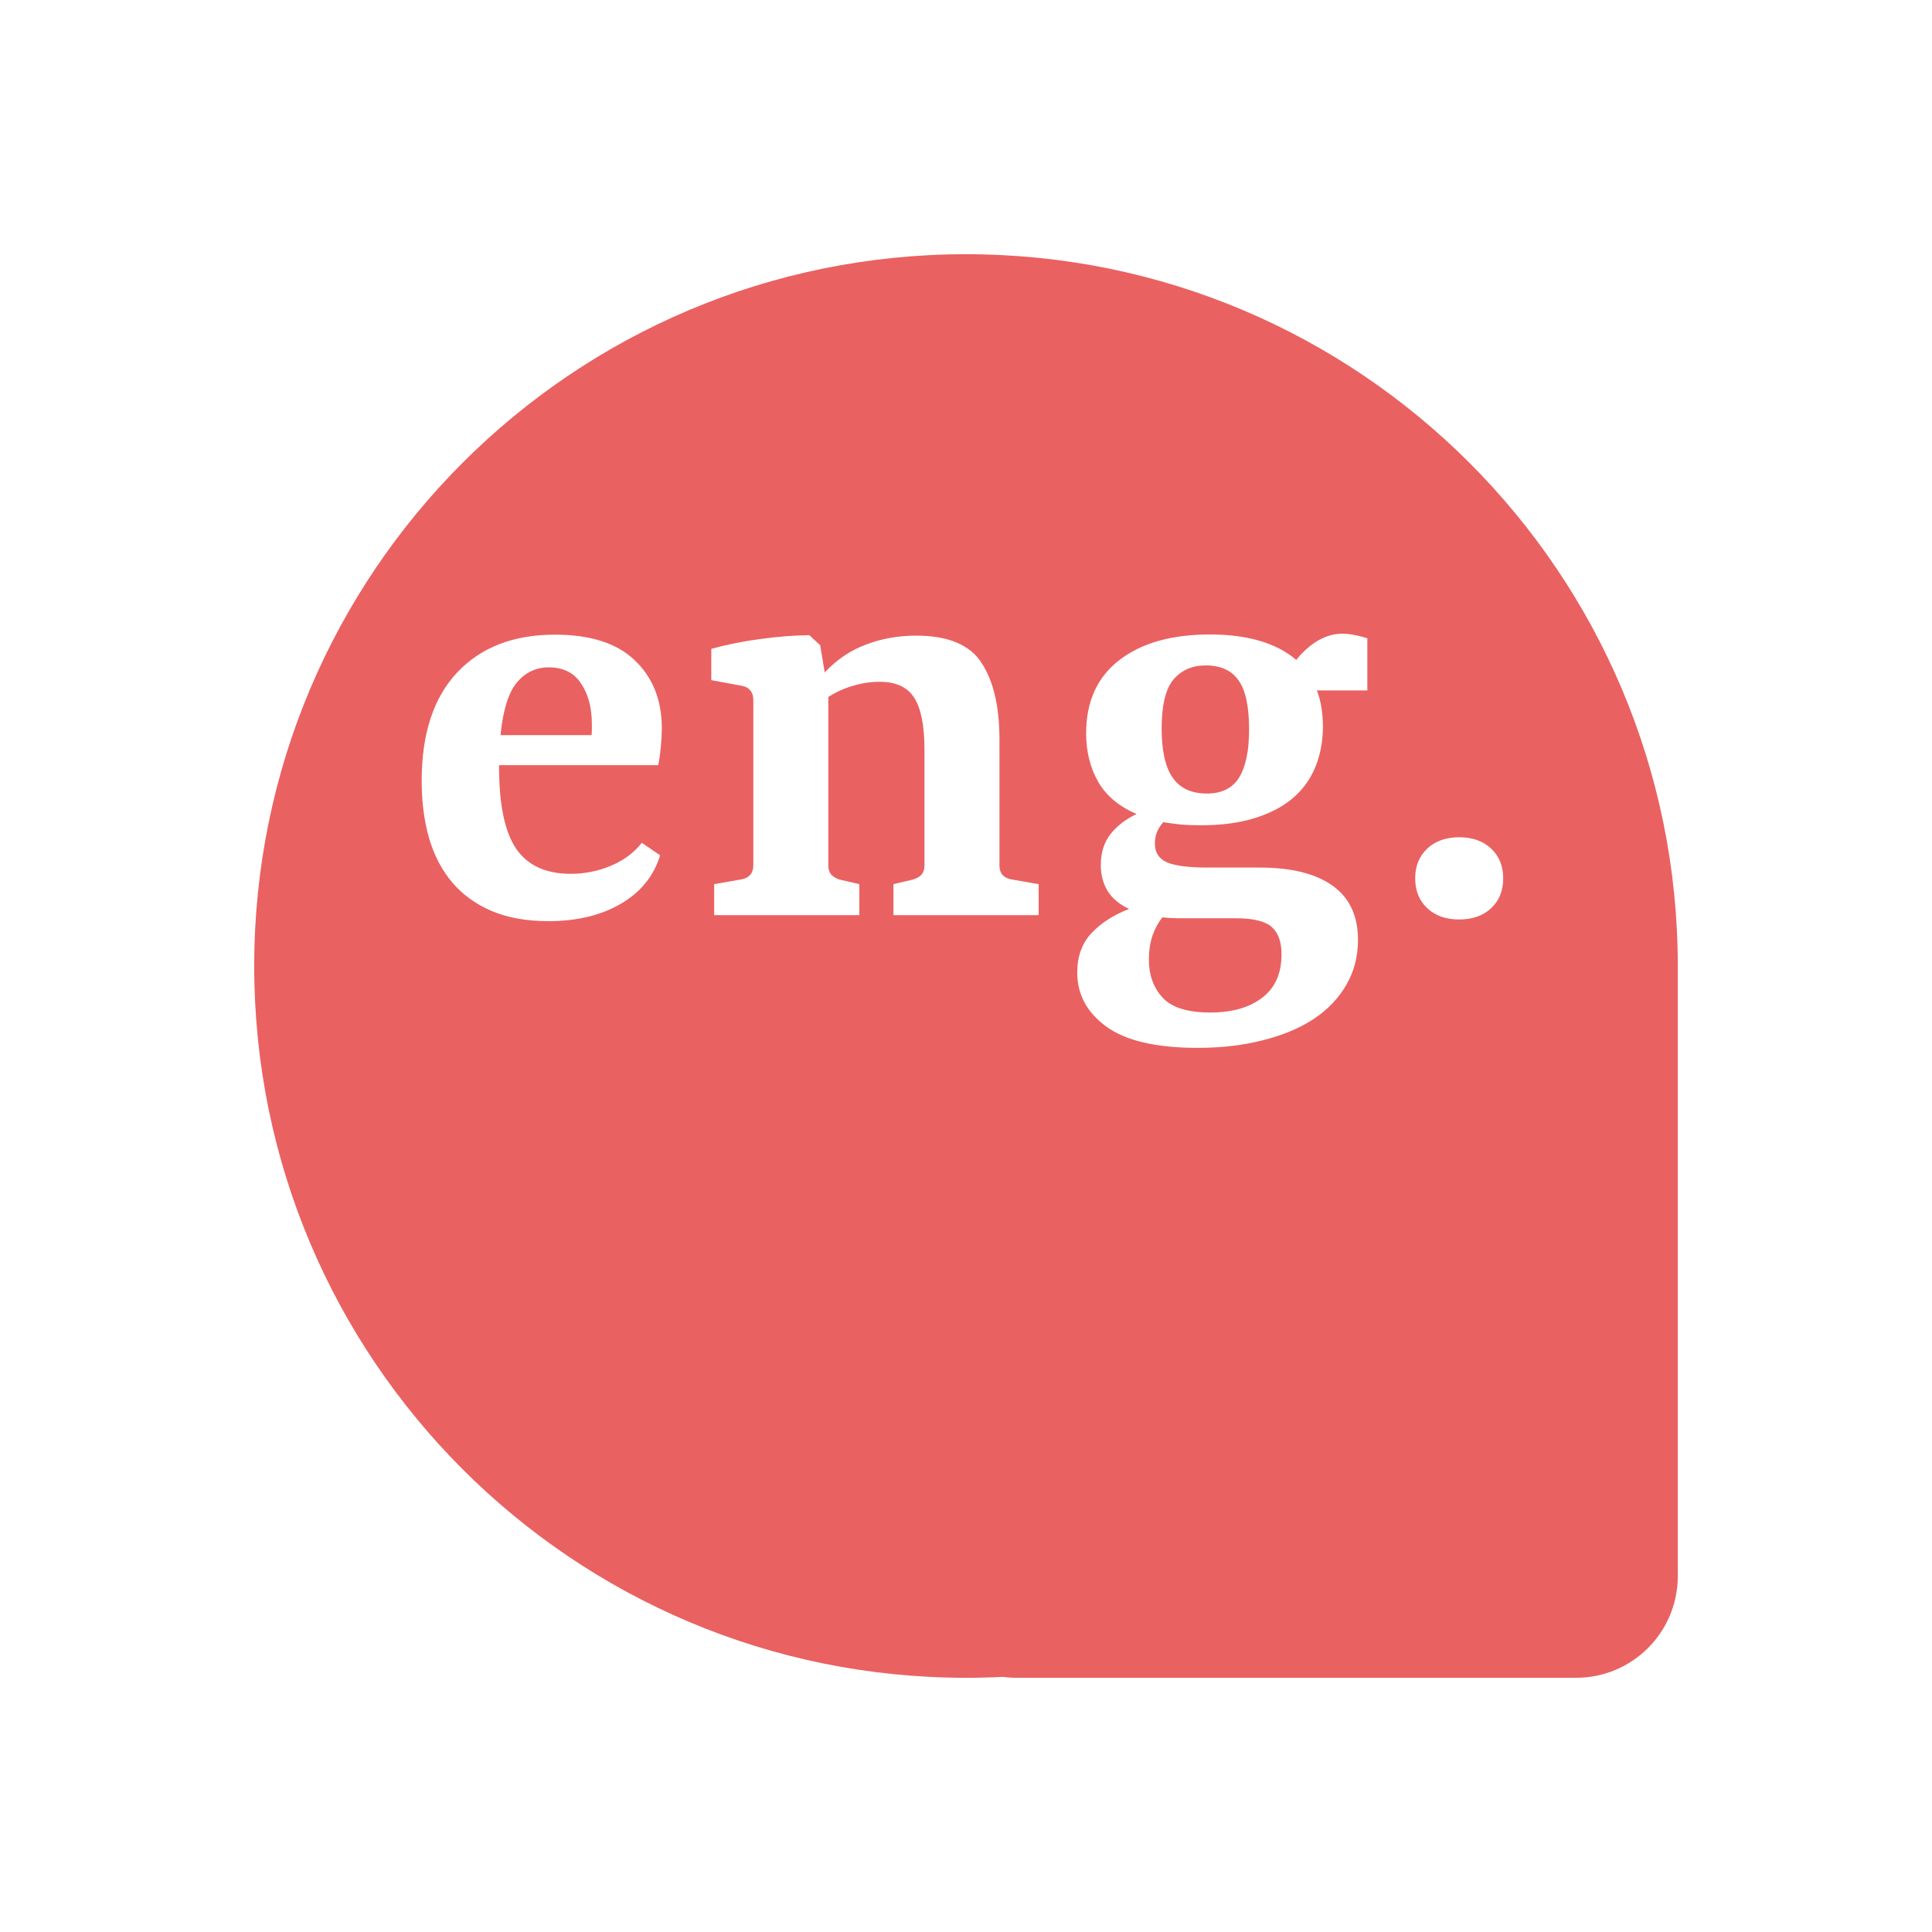 <svg width="38" height="38" viewBox="0 0 38 38" fill="none" xmlns="http://www.w3.org/2000/svg">
<g filter="url(#filter0_d)">
<path fill-rule="evenodd" clip-rule="evenodd" d="M33 15C33 7.268 26.732 1 19 1C11.268 1 5 7.268 5 15C5 22.732 11.268 29 19 29C19.244 29 19.486 28.994 19.727 28.982C19.816 28.994 19.907 29 20 29H31C32.105 29 33 28.105 33 27V15Z" fill="#EA6161"/>
</g>
<path d="M10.795 13.126C10.54 13.126 10.329 13.227 10.162 13.429C9.998 13.63 9.892 13.974 9.845 14.459H11.636C11.64 14.428 11.641 14.395 11.641 14.36C11.641 14.325 11.641 14.286 11.641 14.242C11.641 13.917 11.57 13.651 11.428 13.443C11.29 13.232 11.079 13.126 10.795 13.126ZM12.984 16.823C12.858 17.233 12.599 17.551 12.208 17.778C11.818 18.005 11.343 18.118 10.786 18.118C10.36 18.118 9.99 18.052 9.675 17.92C9.363 17.787 9.104 17.601 8.899 17.362C8.695 17.122 8.542 16.832 8.441 16.492C8.343 16.152 8.294 15.774 8.294 15.357C8.294 14.434 8.526 13.725 8.989 13.23C9.456 12.732 10.098 12.483 10.918 12.483C11.614 12.483 12.137 12.652 12.487 12.989C12.84 13.326 13.017 13.771 13.017 14.322C13.017 14.429 13.011 14.551 12.998 14.686C12.985 14.822 12.968 14.943 12.946 15.05H9.816V15.083C9.816 15.833 9.93 16.372 10.157 16.7C10.384 17.025 10.74 17.187 11.225 17.187C11.499 17.187 11.761 17.135 12.01 17.031C12.262 16.927 12.467 16.776 12.624 16.577L12.984 16.823ZM16.902 17.39V18H14.047V17.39L14.586 17.296C14.658 17.283 14.715 17.253 14.756 17.206C14.797 17.159 14.817 17.097 14.817 17.021V13.769C14.817 13.694 14.799 13.632 14.761 13.585C14.723 13.534 14.668 13.503 14.595 13.49L13.99 13.377V12.762C14.296 12.677 14.619 12.613 14.959 12.568C15.3 12.521 15.619 12.496 15.919 12.493L16.132 12.691L16.221 13.226C16.458 12.973 16.729 12.79 17.035 12.677C17.343 12.56 17.671 12.502 18.018 12.502C18.648 12.502 19.078 12.682 19.308 13.041C19.541 13.397 19.658 13.9 19.658 14.549V17.021C19.658 17.1 19.679 17.163 19.72 17.21C19.761 17.255 19.817 17.283 19.89 17.296L20.429 17.39V18H17.573V17.39L17.956 17.3C18.029 17.278 18.084 17.247 18.122 17.206C18.163 17.162 18.183 17.1 18.183 17.021V14.738C18.183 14.269 18.115 13.93 17.98 13.722C17.848 13.514 17.621 13.41 17.299 13.41C17.132 13.41 16.96 13.435 16.784 13.486C16.611 13.536 16.447 13.61 16.292 13.708V17.021C16.292 17.097 16.311 17.157 16.349 17.201C16.39 17.245 16.445 17.278 16.515 17.3L16.902 17.39ZM22.848 14.327C22.848 14.765 22.92 15.088 23.065 15.296C23.21 15.504 23.434 15.608 23.736 15.608C24.029 15.608 24.24 15.504 24.37 15.296C24.502 15.085 24.568 14.768 24.568 14.346C24.568 13.895 24.499 13.574 24.36 13.382C24.225 13.186 24.009 13.088 23.713 13.088C23.448 13.088 23.237 13.181 23.079 13.367C22.925 13.553 22.848 13.873 22.848 14.327ZM26.71 18.487C26.71 18.811 26.634 19.105 26.483 19.366C26.331 19.631 26.119 19.855 25.845 20.038C25.57 20.22 25.238 20.36 24.847 20.458C24.459 20.559 24.029 20.61 23.557 20.61C22.737 20.61 22.137 20.469 21.756 20.189C21.377 19.911 21.188 19.558 21.188 19.13C21.188 18.811 21.281 18.553 21.467 18.355C21.653 18.156 21.9 17.997 22.209 17.877C22.017 17.789 21.875 17.671 21.784 17.523C21.696 17.374 21.651 17.206 21.651 17.017C21.651 16.771 21.716 16.566 21.845 16.402C21.978 16.238 22.148 16.108 22.356 16.01C22.012 15.865 21.76 15.654 21.599 15.376C21.442 15.099 21.363 14.782 21.363 14.426C21.363 13.799 21.581 13.318 22.015 12.984C22.45 12.647 23.046 12.479 23.802 12.479C24.168 12.479 24.494 12.521 24.781 12.606C25.068 12.691 25.306 12.816 25.495 12.98C25.624 12.819 25.766 12.693 25.92 12.601C26.078 12.51 26.237 12.464 26.398 12.464C26.48 12.464 26.566 12.474 26.658 12.493C26.749 12.512 26.828 12.532 26.894 12.554V13.58H25.901C25.942 13.684 25.972 13.796 25.991 13.916C26.01 14.032 26.02 14.157 26.02 14.289C26.02 14.576 25.971 14.841 25.873 15.083C25.775 15.323 25.627 15.528 25.429 15.698C25.233 15.865 24.984 15.996 24.682 16.09C24.379 16.185 24.026 16.232 23.623 16.232C23.487 16.232 23.356 16.227 23.23 16.218C23.108 16.205 22.991 16.189 22.881 16.171C22.824 16.234 22.781 16.301 22.753 16.374C22.728 16.443 22.715 16.516 22.715 16.591C22.715 16.768 22.794 16.891 22.951 16.96C23.112 17.029 23.38 17.064 23.755 17.064H24.776C25.403 17.064 25.882 17.184 26.213 17.423C26.544 17.66 26.71 18.014 26.71 18.487ZM23.802 19.915C24.234 19.915 24.576 19.817 24.828 19.622C25.08 19.429 25.206 19.146 25.206 18.77C25.206 18.525 25.142 18.345 25.013 18.232C24.883 18.118 24.65 18.061 24.313 18.061H23.259C23.189 18.061 23.12 18.06 23.051 18.057C22.985 18.054 22.922 18.049 22.862 18.043C22.783 18.143 22.718 18.263 22.668 18.402C22.621 18.544 22.597 18.701 22.597 18.875C22.597 19.174 22.685 19.421 22.862 19.617C23.041 19.815 23.355 19.915 23.802 19.915ZM29.566 17.277C29.566 17.519 29.487 17.715 29.329 17.863C29.172 18.011 28.962 18.085 28.701 18.085C28.439 18.085 28.23 18.011 28.072 17.863C27.914 17.715 27.835 17.519 27.835 17.277C27.835 17.034 27.914 16.839 28.072 16.691C28.23 16.542 28.439 16.468 28.701 16.468C28.962 16.468 29.172 16.542 29.329 16.691C29.487 16.839 29.566 17.034 29.566 17.277Z" fill="white"/>
<defs>
<filter id="filter0_d" x="0" y="0" width="38" height="38" filterUnits="userSpaceOnUse" color-interpolation-filters="sRGB">
<feFlood flood-opacity="0" result="BackgroundImageFix"/>
<feColorMatrix in="SourceAlpha" type="matrix" values="0 0 0 0 0 0 0 0 0 0 0 0 0 0 0 0 0 0 127 0"/>
<feOffset dy="4"/>
<feGaussianBlur stdDeviation="2.5"/>
<feColorMatrix type="matrix" values="0 0 0 0 0 0 0 0 0 0 0 0 0 0 0 0 0 0 0.2 0"/>
<feBlend mode="normal" in2="BackgroundImageFix" result="effect1_dropShadow"/>
<feBlend mode="normal" in="SourceGraphic" in2="effect1_dropShadow" result="shape"/>
</filter>
</defs>
</svg>
